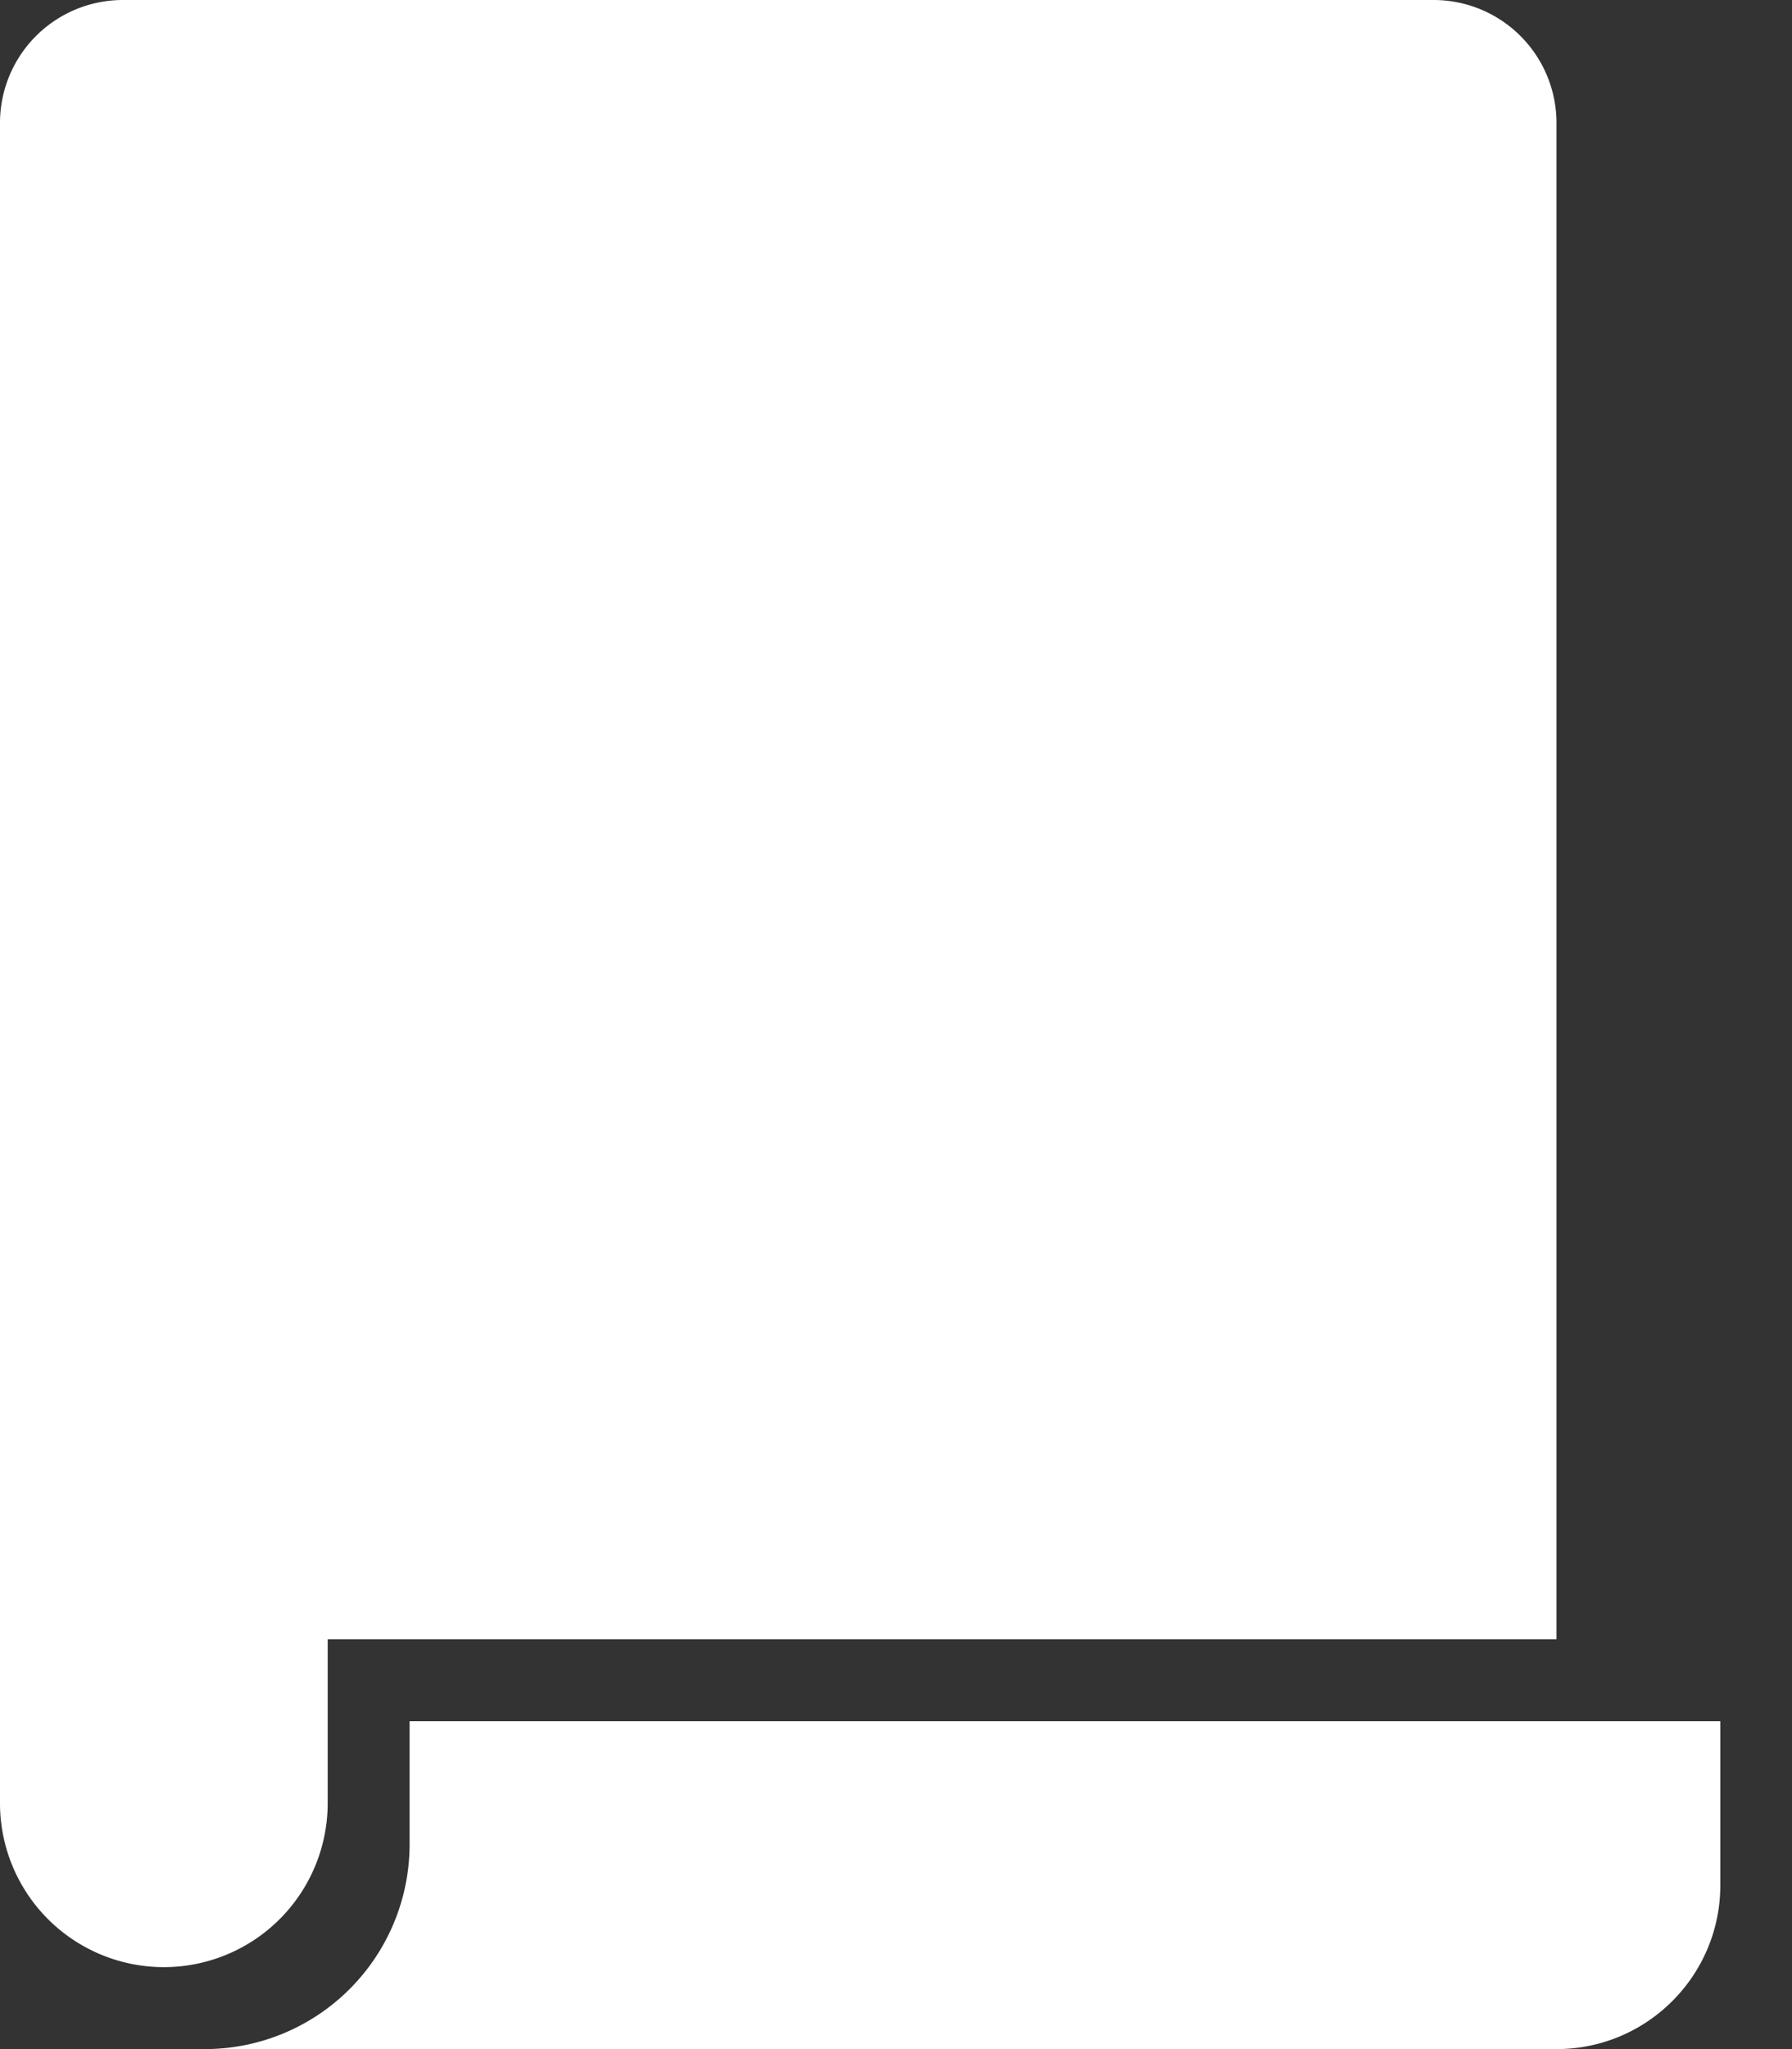 <svg xmlns="http://www.w3.org/2000/svg" width="21" height="24" viewBox="0 0 21 24">
    <rect x="0" y="0" width="21" height="24" fill="#333333" stroke="none"/>
    <path fill="#FFF" fill-rule="nonzero" d="M20.16 20.16v1.92c0 1.06-.86 1.92-1.92 1.92H2.4a2.4 2.4 0 0 0 2.4-2.4v-1.44h15.36zm-16.32.96V19.2h14.4V1.44A1.44 1.44 0 0 0 16.8 0H1.44A1.44 1.44 0 0 0 0 1.44v19.68a1.92 1.92 0 0 0 3.84 0z"/>
</svg>
